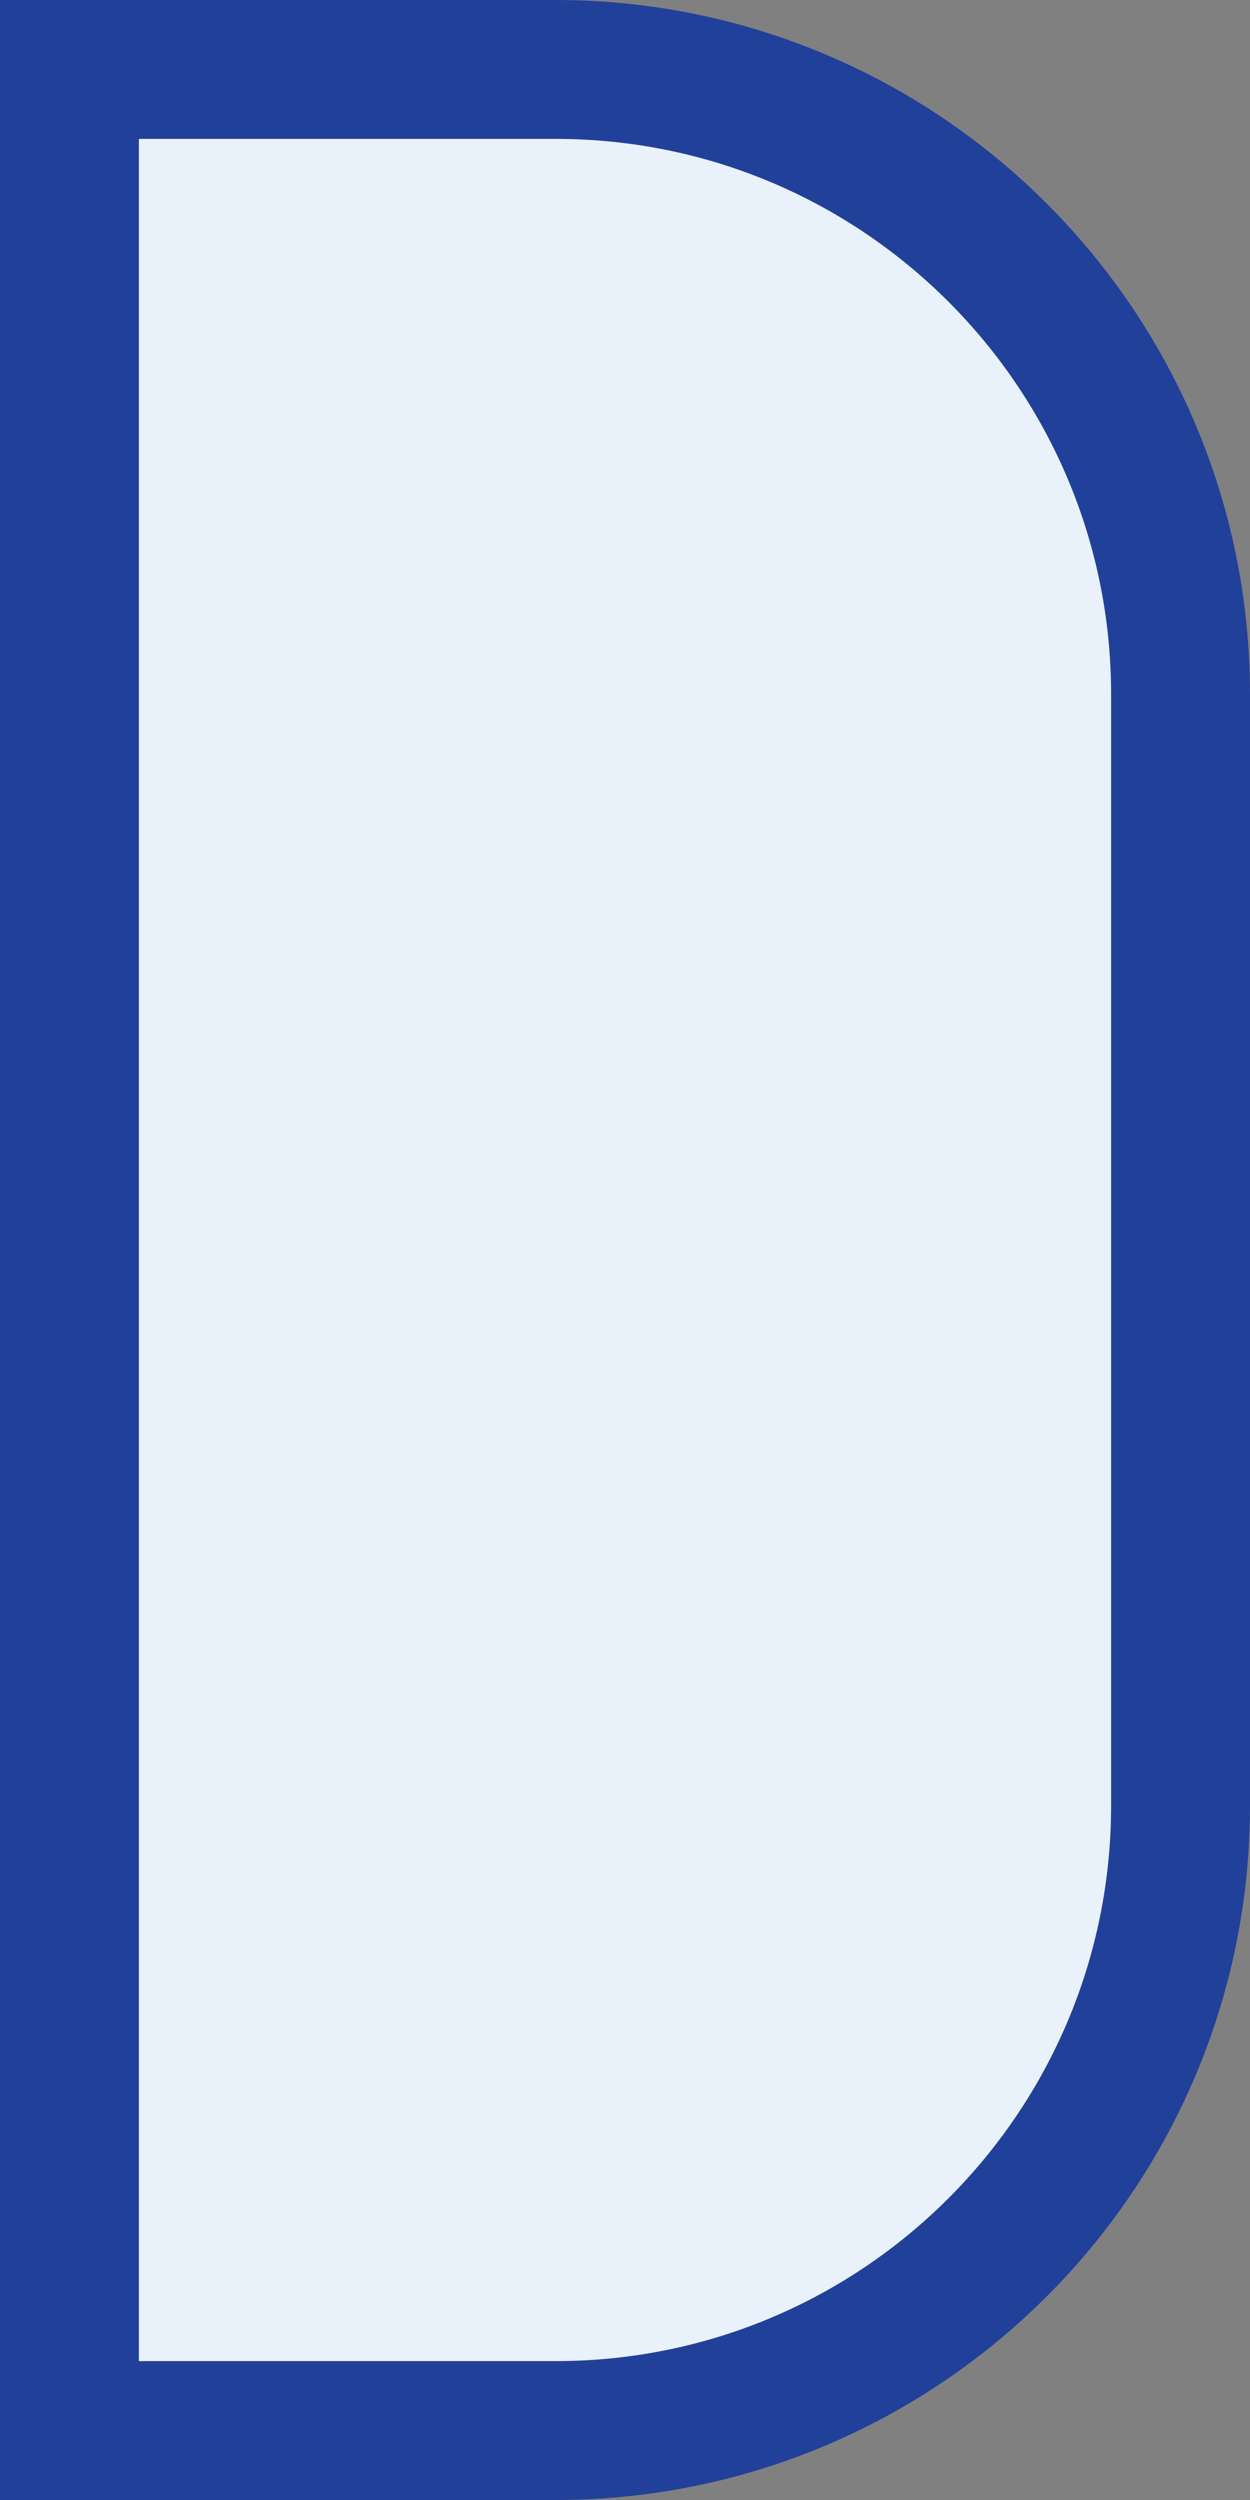 <svg xmlns="http://www.w3.org/2000/svg" width="9" height="18" fill="none" viewBox="0 0 9 18"><rect x="0" y="0" width="9" height="18" fill="#808080" stroke="none"/><path fill="#E9F1FA" stroke="#21409A" d="M1 0.5H0.5V1V17V17.5H1H4C6.485 17.5 8.5 15.485 8.5 13V5C8.5 2.515 6.485 0.5 4 0.5H1Z"/></svg>